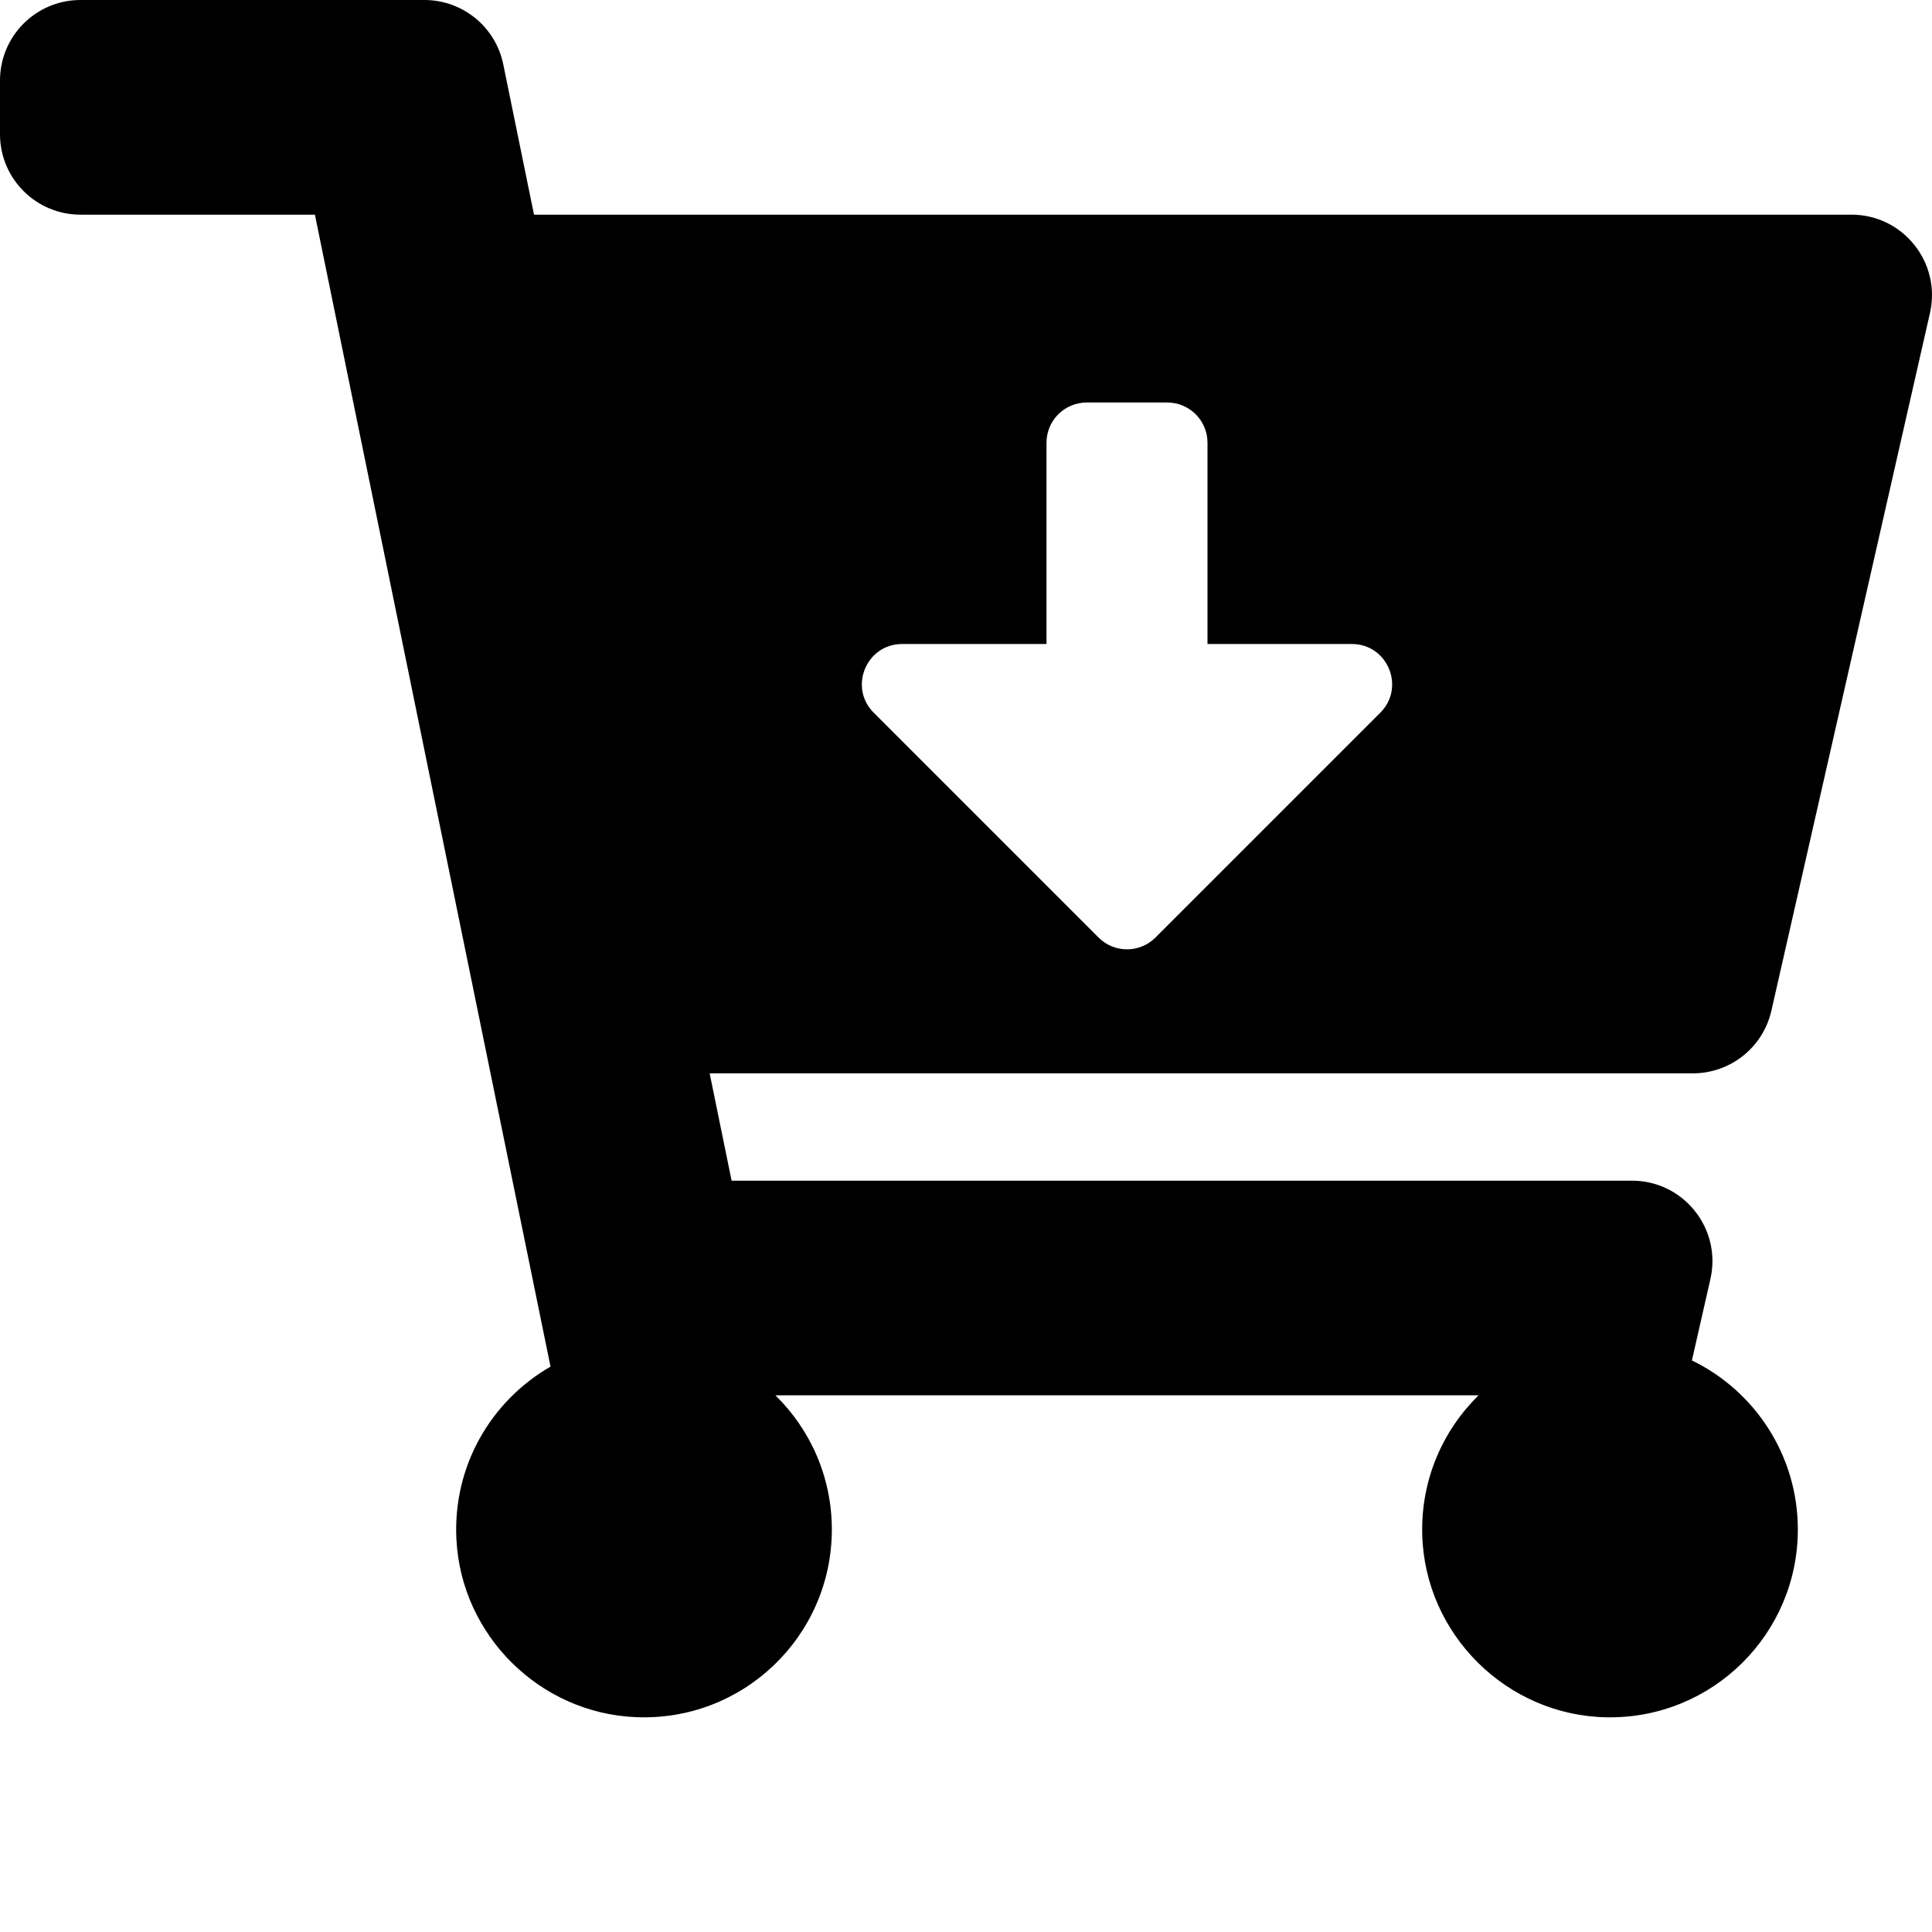 <svg xmlns="http://www.w3.org/2000/svg" viewBox="0 0 576 576"><path d="M24 0C10.745 0 0 10.745 0 24v16c0 13.255 10.745 24 24 24h69.883l70.248 343.436c-17.615 10.13-29.21 29.552-28.053 51.585 1.5 28.532 24.712 51.592 53.252 52.916C221.472 513.432 248 487.814 248 456c0-15.674-6.447-29.836-16.824-40.002h209.648c-10.718 10.499-17.243 25.262-16.803 41.549.805 29.816 25.332 54.018 55.155 54.447C510.48 512.444 536 487.202 536 456c0-22.172-12.887-41.331-31.578-50.404l5.515-24.278c3.413-15.018-8-29.318-23.402-29.318H218.117l-6.545-32h293.145c11.206 0 20.92-7.755 23.402-18.682l47.274-208C578.806 78.3 567.39 64 551.99 64H159.207l-9.164-44.81C147.758 8.02 137.93 0 126.529 0zm300 120h24c6.627 0 12 5.373 12 12v60h43.03c10.69 0 16.045 12.925 8.486 20.484l-67.03 67.03c-4.687 4.686-12.284 4.686-16.97 0l-67.03-67.03c-7.56-7.559-2.206-20.484 8.485-20.484H312v-60c0-6.627 5.373-12 12-12z"/></svg>